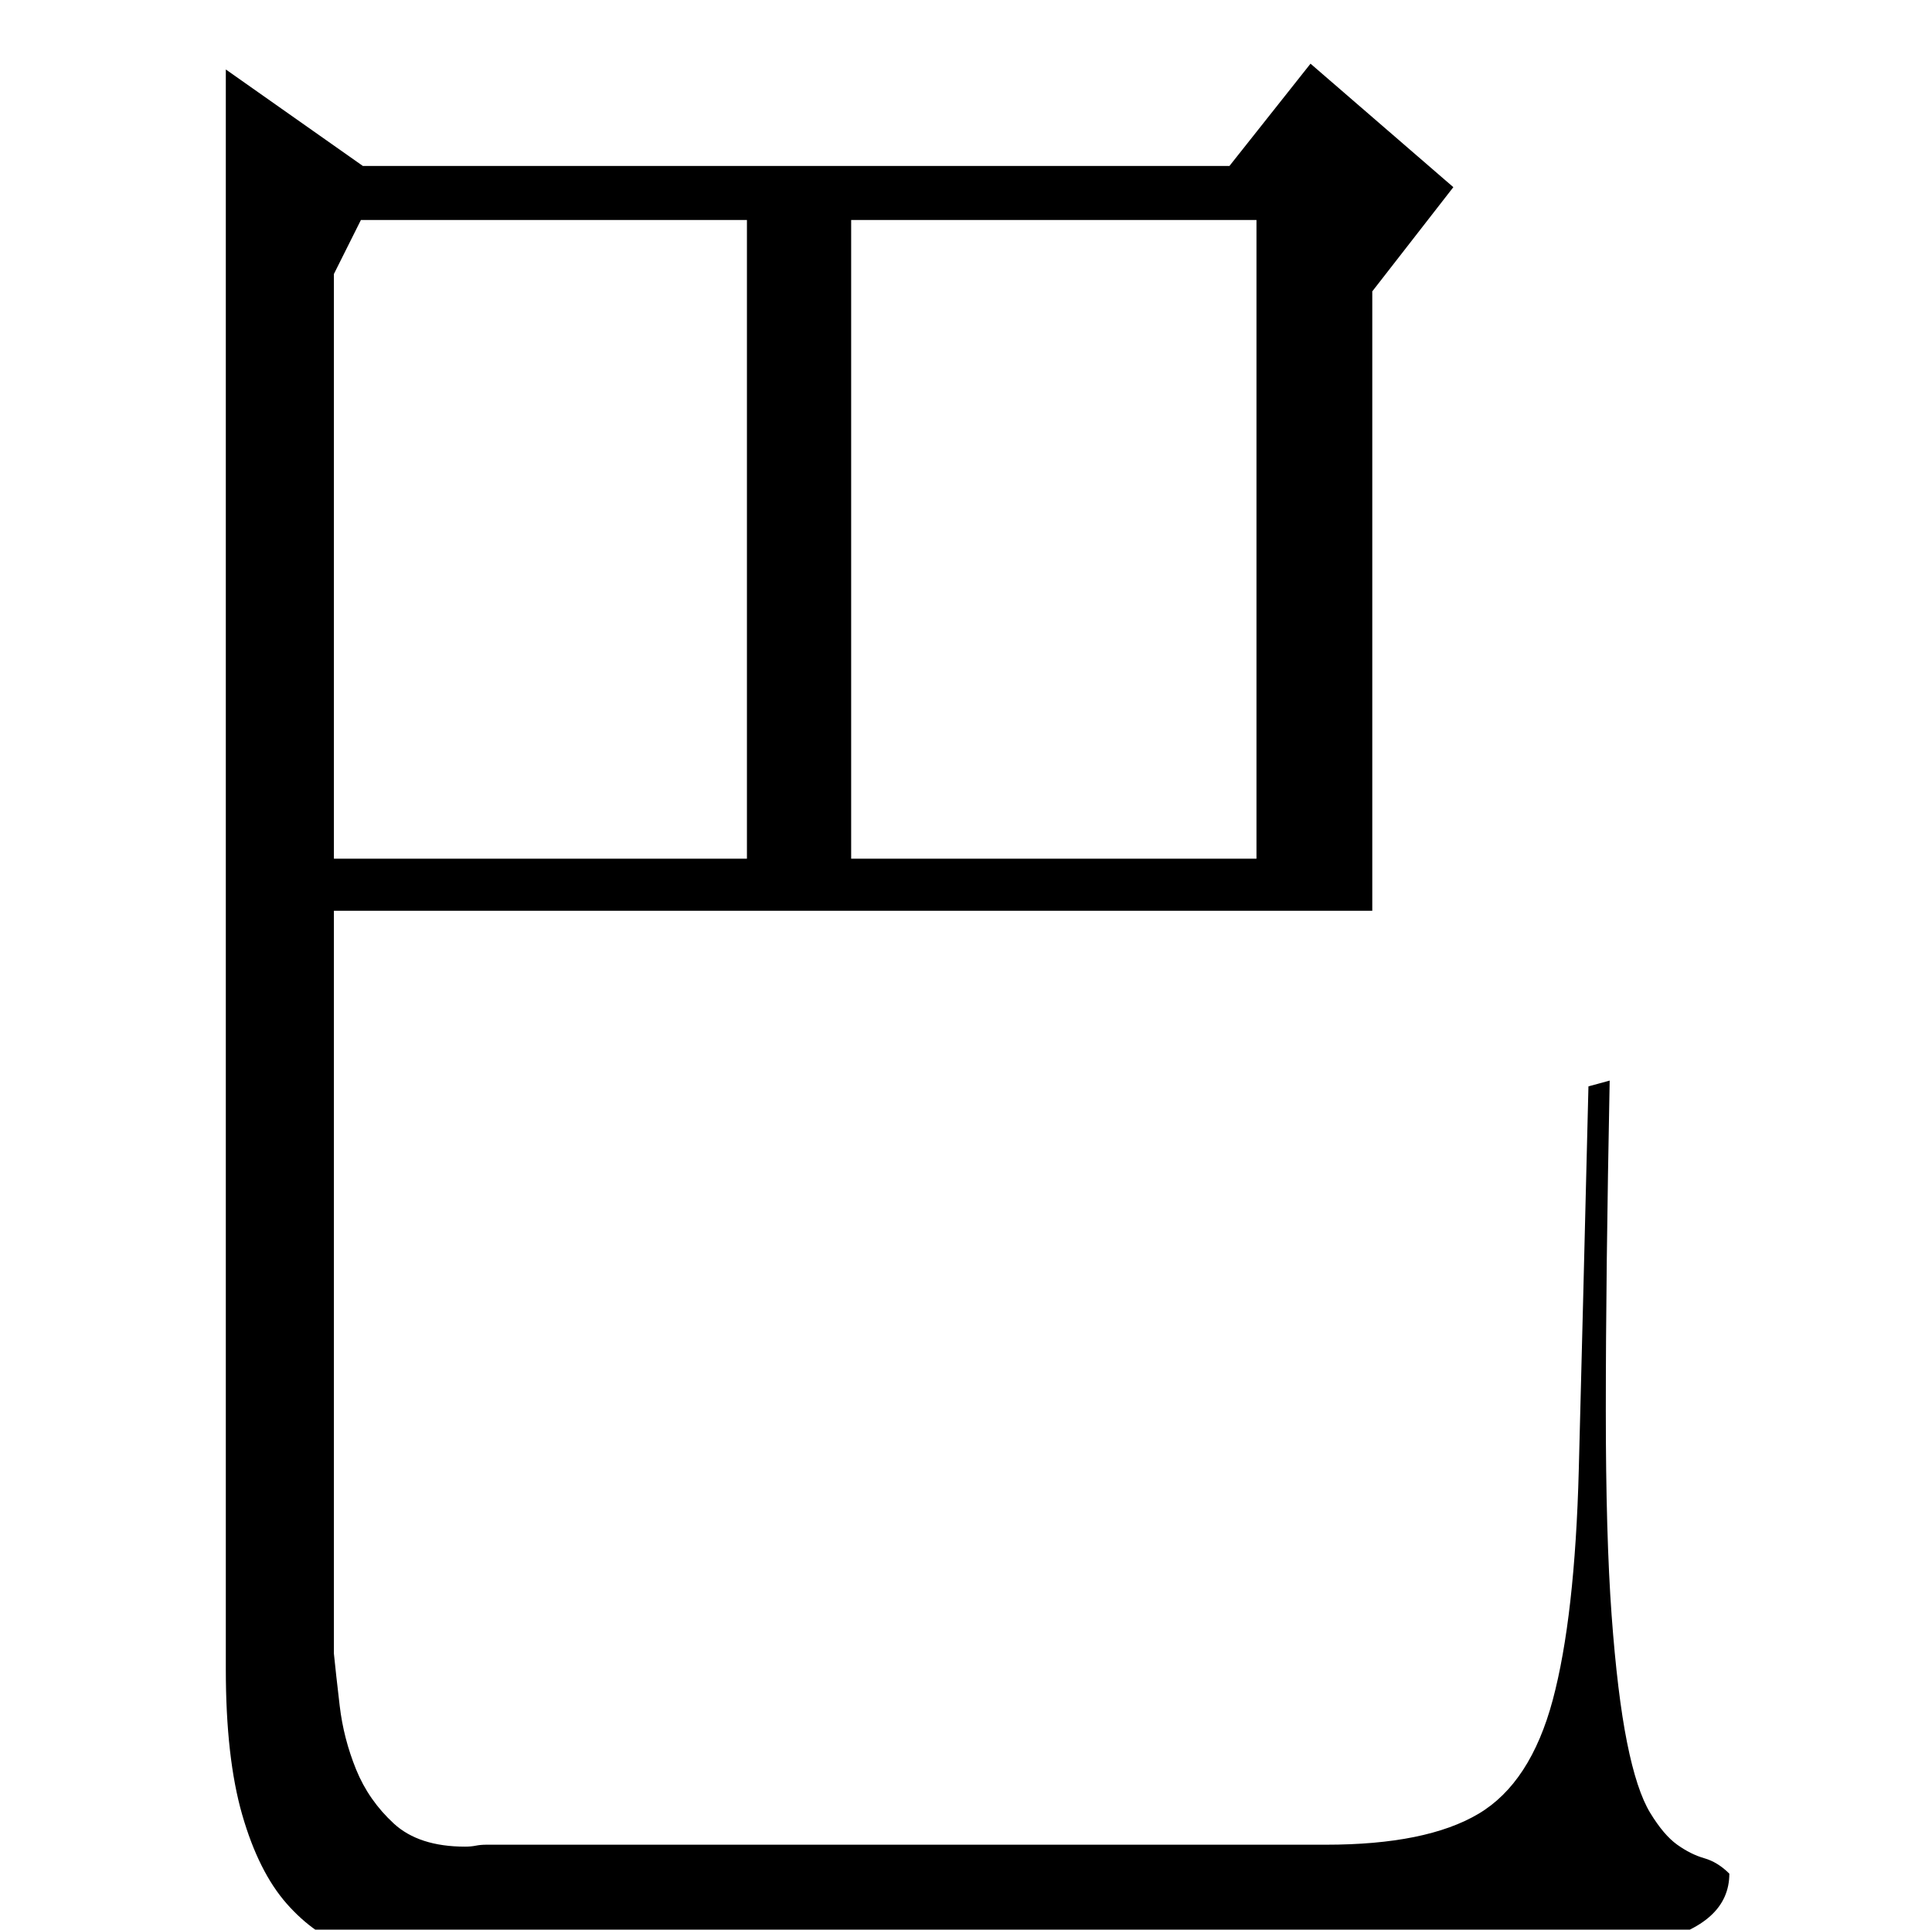 <?xml version="1.0" standalone="no"?>
<!DOCTYPE svg PUBLIC "-//W3C//DTD SVG 1.1//EN" "http://www.w3.org/Graphics/SVG/1.1/DTD/svg11.dtd" >
<svg xmlns="http://www.w3.org/2000/svg" xmlns:xlink="http://www.w3.org/1999/xlink" version="1.1" viewBox="0 -200 1001 1000">
  <g transform="matrix(1 0 0 -1 0 800)">
   <path fill="currentColor"
d="M188 914h449l42 53l74 -64l-42 -54v-321h-538v-385q1 -10 3 -27t8.5 -33t19.5 -28t37 -12q3 0 5.5 0.5t5.5 0.5h435q52 0 79 16t38.5 59t13.5 119.5t5 198.5l11 3q-1 -51 -1.5 -93t-0.5 -78q0 -65 3 -106t8 -66t12 -36.5t14 -16.5t14 -7t13 -8q0 -26 -39 -35.5t-131 -9.5
h-505q-21 0 -39.5 6.5t-33 23t-23 46t-8.5 75.5v829zM173 555h214v331h-200l-14 -28v-303zM441 555h210v331h-210v-331z" />
  </g>

</svg>
